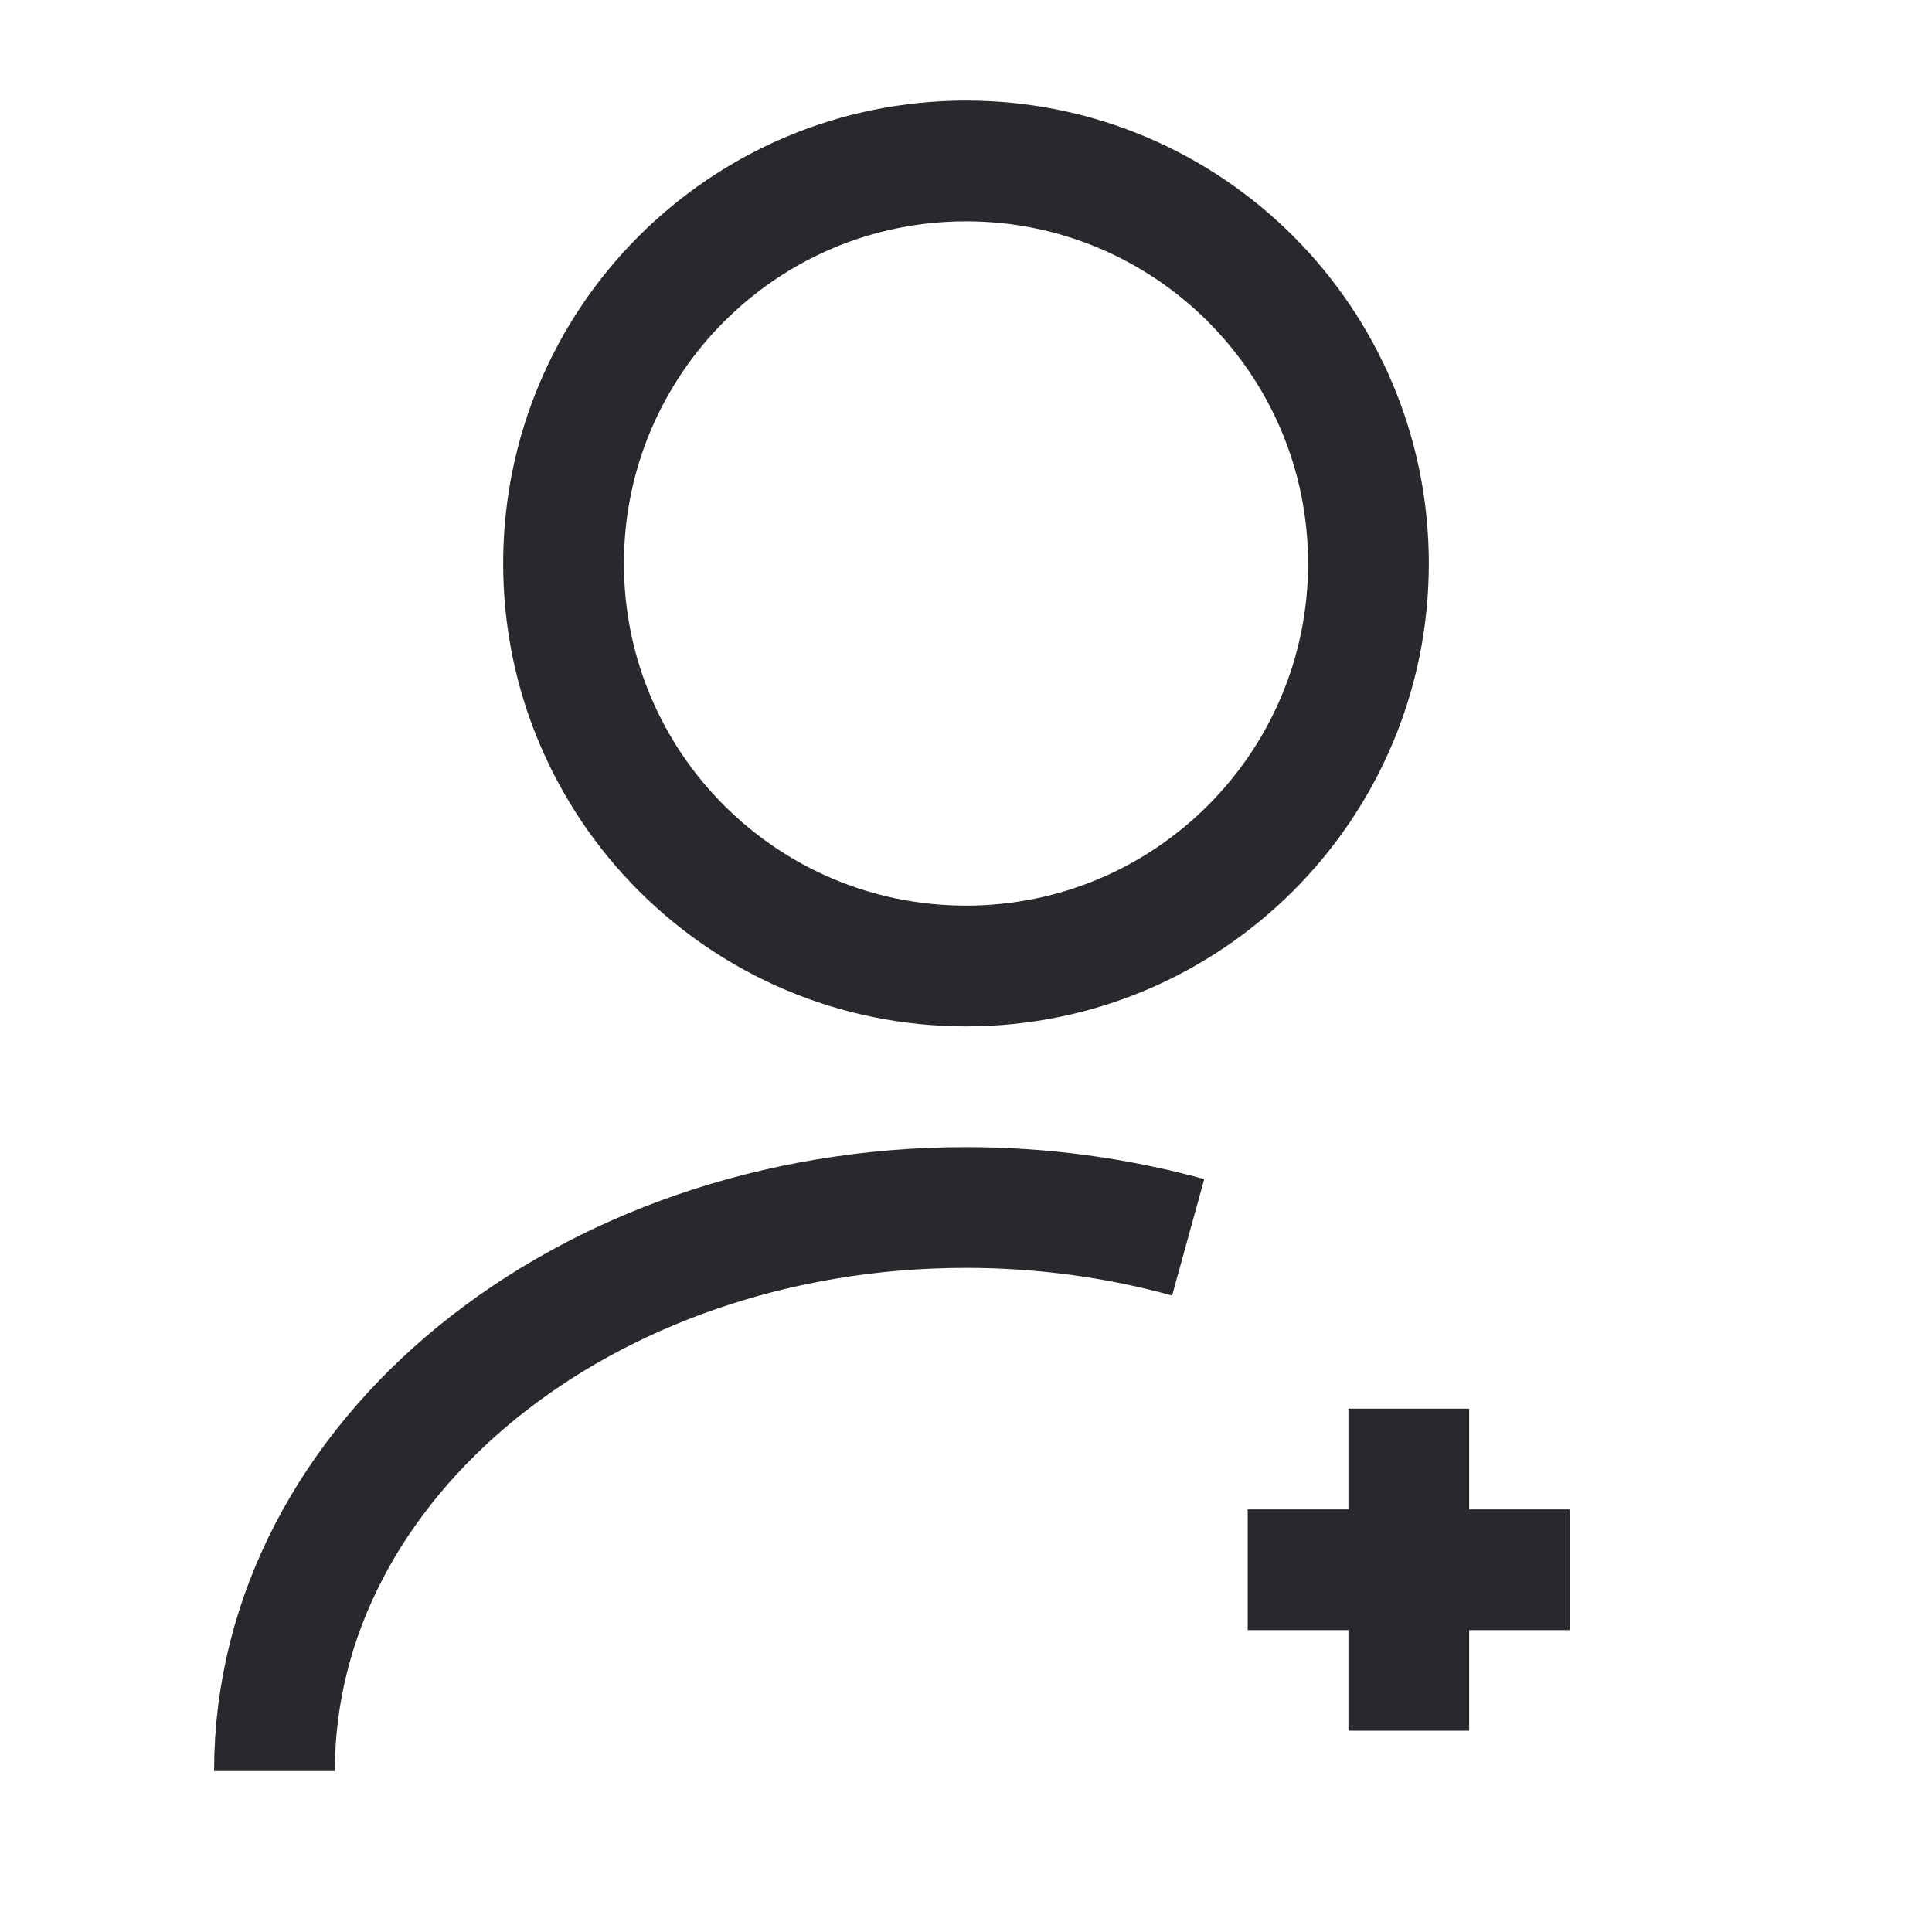 <svg width="16" height="16" viewBox="0 0 16 16" fill="none" xmlns="http://www.w3.org/2000/svg">
<path d="M8 8C9.841 8 11.333 6.508 11.333 4.667C11.333 2.826 9.841 1.333 8 1.333C6.159 1.333 4.667 2.826 4.667 4.667C4.667 6.508 6.159 8 8 8Z" stroke="#29282C" strokeWidth="1.2" strokeLinecap="round" strokeLinejoin="round"/>
<path d="M2.273 14.667C2.273 12.087 4.84 10 8 10C8.64 10 9.26 10.087 9.84 10.247" stroke="#29282C" strokeWidth="1.2" strokeLinecap="round" strokeLinejoin="round"/>
<path d="M13 13H10.333" stroke="#29282C" strokeWidth="1.2" strokeLinecap="round" strokeLinejoin="round"/>
<path d="M11.667 14.333V11.666" stroke="#29282C" strokeWidth="1.2" strokeLinecap="round" strokeLinejoin="round"/>
</svg>
